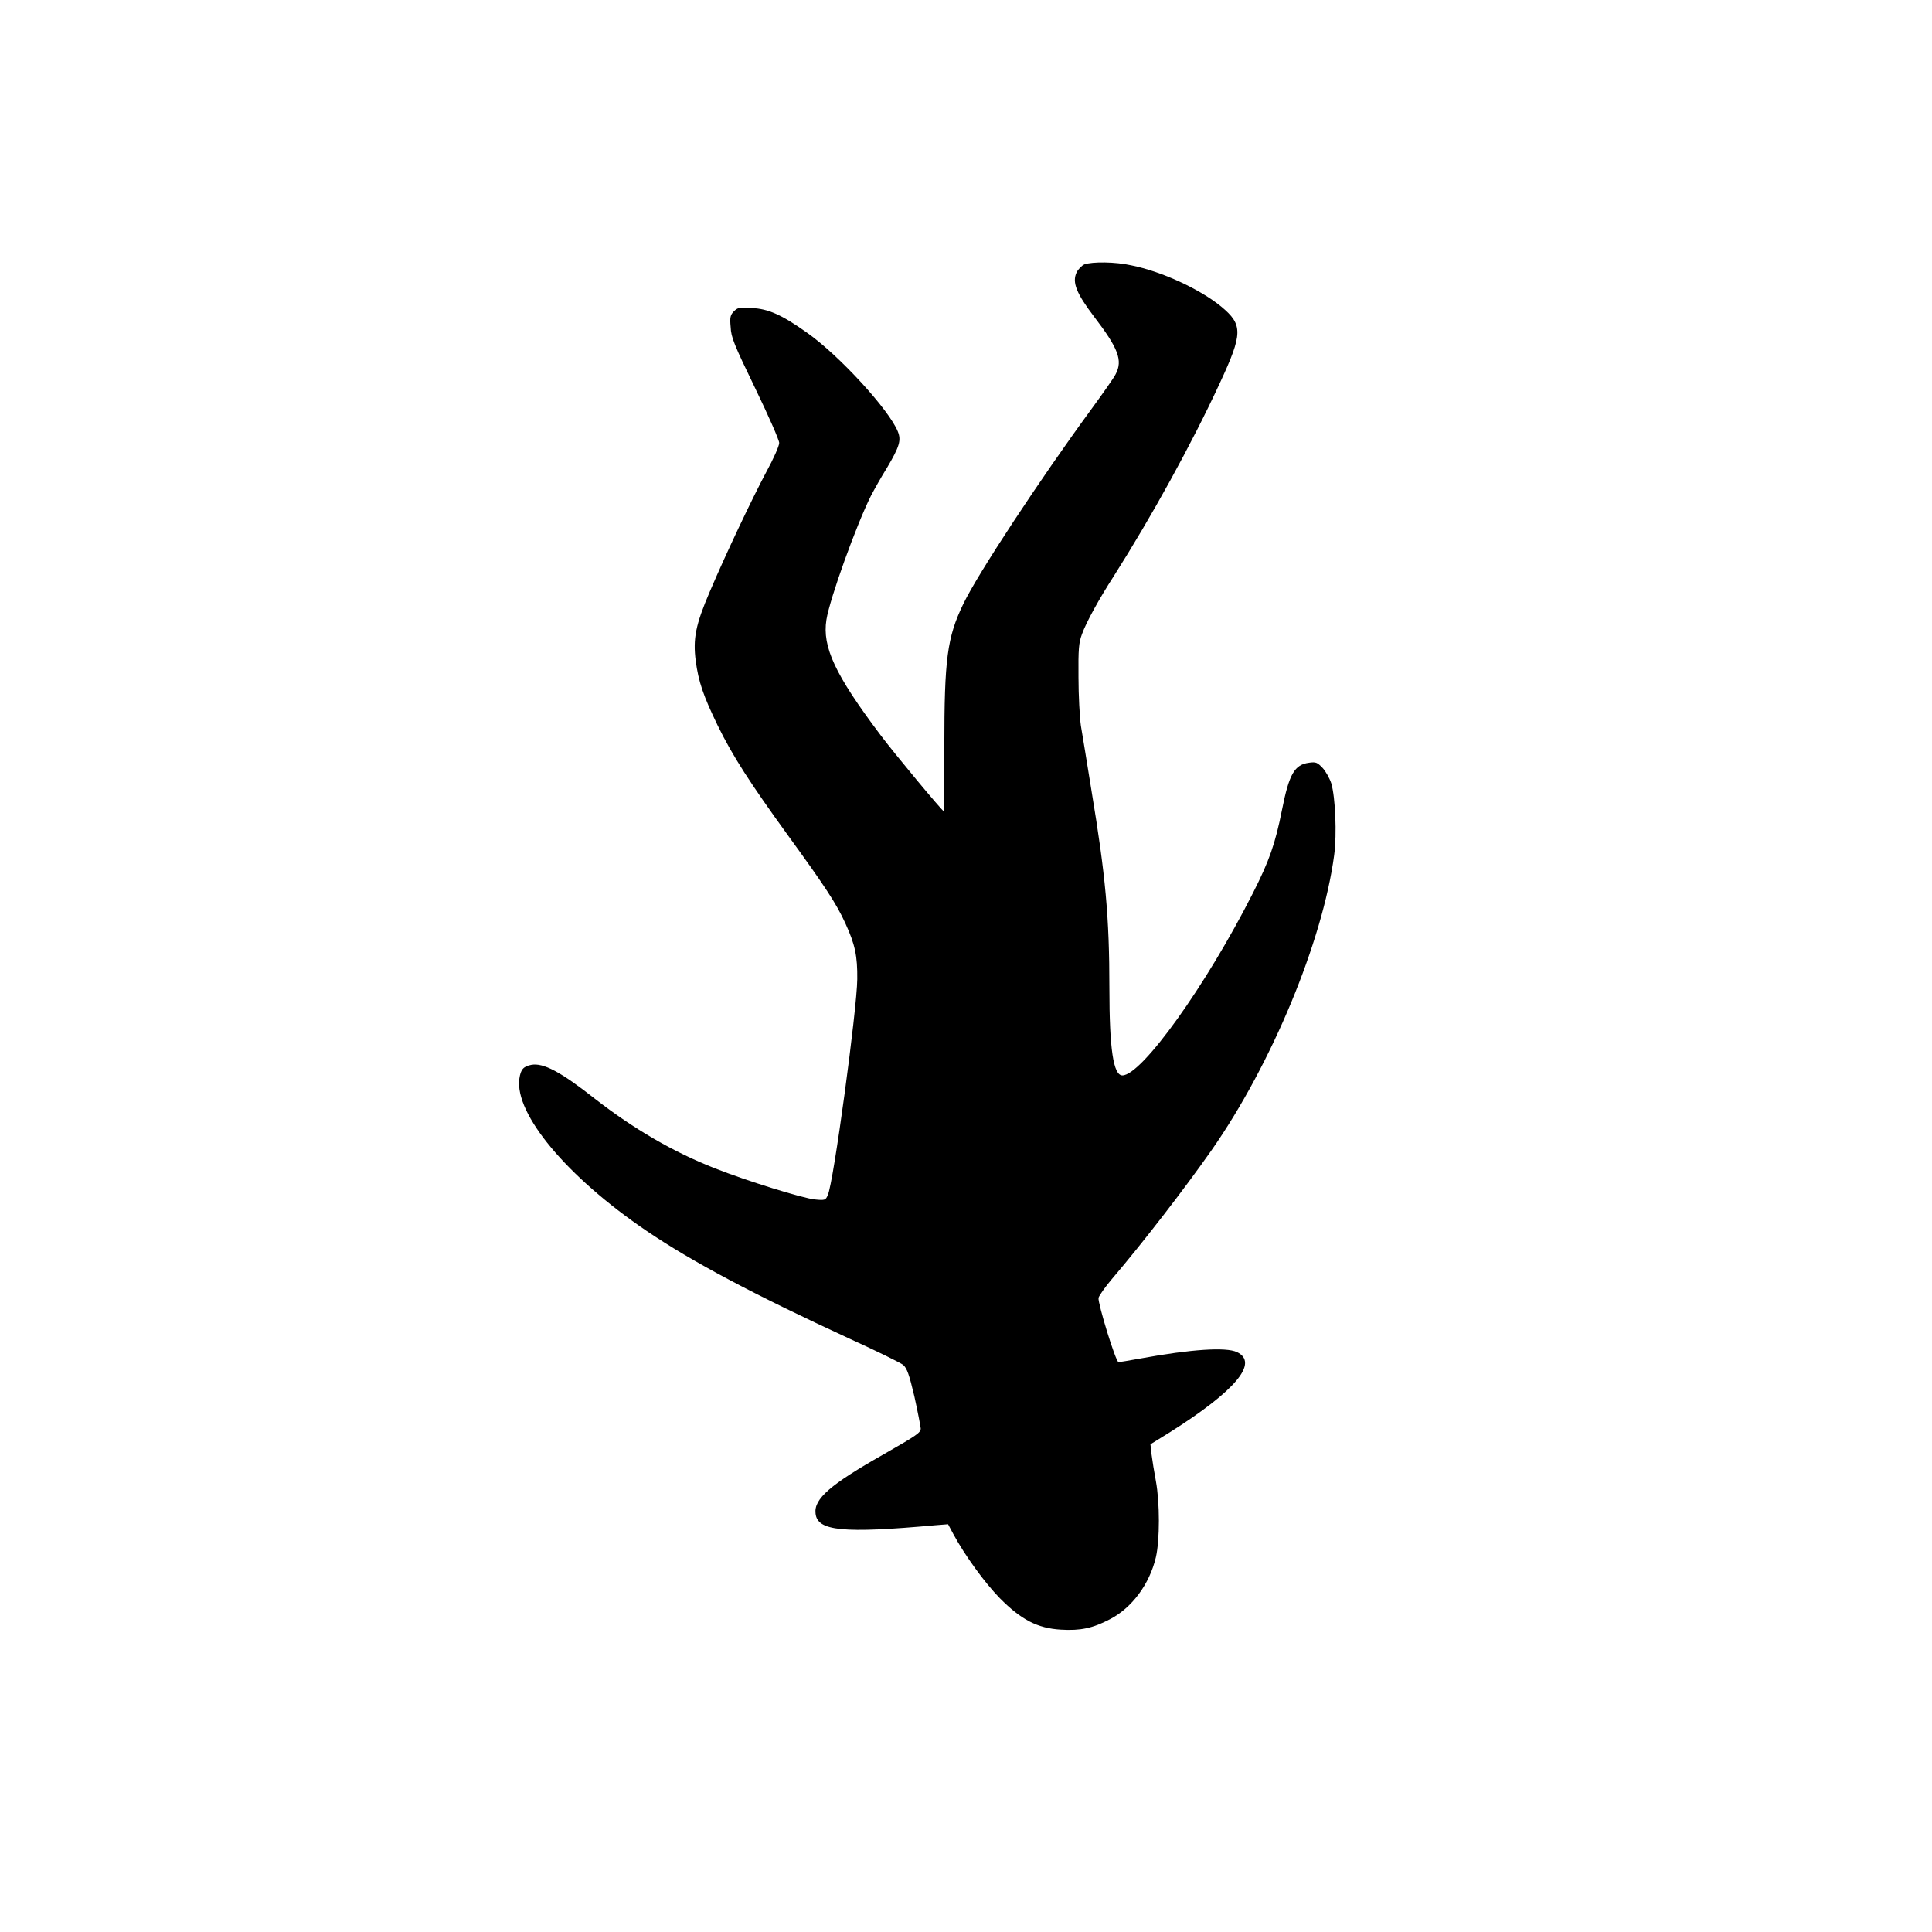 <?xml version="1.0" encoding="UTF-8"?>
<svg xmlns="http://www.w3.org/2000/svg" xmlns:xlink="http://www.w3.org/1999/xlink" width="32px" height="32px" viewBox="0 0 32 32" version="1.1">
<g id="surface1">
<path style=" stroke:none;fill-rule:nonzero;fill:rgb(0%,0%,0%);fill-opacity:1;" d="M 17.961 4.379 C 17.918 4.398 17.859 4.457 17.832 4.512 C 17.754 4.676 17.828 4.859 18.125 5.25 C 18.523 5.77 18.598 5.969 18.48 6.195 C 18.453 6.254 18.262 6.523 18.062 6.797 C 17.227 7.938 16.191 9.508 15.953 10.008 C 15.688 10.559 15.641 10.914 15.641 12.367 C 15.641 12.957 15.637 13.438 15.633 13.438 C 15.609 13.438 14.797 12.461 14.582 12.172 C 13.832 11.176 13.617 10.715 13.688 10.266 C 13.742 9.918 14.188 8.684 14.426 8.211 C 14.473 8.121 14.59 7.91 14.695 7.742 C 14.898 7.398 14.93 7.293 14.871 7.148 C 14.727 6.789 13.898 5.883 13.363 5.508 C 12.945 5.211 12.719 5.113 12.449 5.102 C 12.25 5.086 12.219 5.094 12.156 5.156 C 12.098 5.215 12.086 5.254 12.102 5.418 C 12.109 5.586 12.156 5.703 12.508 6.43 C 12.727 6.883 12.906 7.289 12.906 7.336 C 12.906 7.387 12.812 7.598 12.695 7.812 C 12.457 8.258 12.027 9.164 11.754 9.805 C 11.52 10.352 11.477 10.578 11.523 10.945 C 11.57 11.293 11.648 11.523 11.887 12.016 C 12.133 12.52 12.426 12.973 13.051 13.836 C 13.664 14.68 13.852 14.965 14 15.289 C 14.164 15.645 14.203 15.836 14.199 16.219 C 14.195 16.711 13.805 19.602 13.711 19.793 C 13.676 19.879 13.664 19.883 13.5 19.867 C 13.297 19.848 12.355 19.555 11.844 19.352 C 11.152 19.082 10.492 18.695 9.859 18.203 C 9.285 17.75 9 17.602 8.801 17.637 C 8.668 17.664 8.625 17.711 8.602 17.867 C 8.523 18.453 9.391 19.492 10.703 20.383 C 11.461 20.898 12.5 21.449 14.078 22.176 C 14.523 22.379 14.922 22.574 14.961 22.609 C 15.023 22.664 15.059 22.766 15.145 23.129 C 15.199 23.375 15.246 23.617 15.25 23.66 C 15.25 23.73 15.188 23.773 14.625 24.094 C 13.758 24.586 13.48 24.824 13.508 25.066 C 13.535 25.359 13.957 25.402 15.5 25.262 L 15.703 25.246 L 15.793 25.414 C 15.984 25.766 16.309 26.215 16.562 26.473 C 16.914 26.828 17.184 26.969 17.57 26.992 C 17.895 27.012 18.098 26.969 18.383 26.82 C 18.746 26.633 19.039 26.242 19.145 25.793 C 19.211 25.508 19.211 24.887 19.145 24.531 C 19.117 24.383 19.086 24.188 19.074 24.094 L 19.055 23.922 L 19.383 23.719 C 20.465 23.035 20.855 22.57 20.488 22.395 C 20.305 22.309 19.727 22.348 18.895 22.5 C 18.703 22.535 18.539 22.562 18.527 22.562 C 18.48 22.562 18.18 21.578 18.195 21.496 C 18.207 21.457 18.305 21.316 18.414 21.188 C 18.934 20.578 19.621 19.688 20.07 19.047 C 21.062 17.625 21.906 15.598 22.098 14.164 C 22.145 13.812 22.117 13.203 22.051 12.977 C 22.023 12.891 21.957 12.773 21.906 12.719 C 21.82 12.629 21.797 12.617 21.684 12.633 C 21.441 12.664 21.352 12.82 21.234 13.414 C 21.121 13.98 21.023 14.258 20.754 14.789 C 19.977 16.324 18.91 17.812 18.59 17.812 C 18.441 17.812 18.375 17.375 18.375 16.371 C 18.375 15.191 18.312 14.504 18.078 13.094 C 18.004 12.637 17.926 12.152 17.902 12.016 C 17.883 11.879 17.863 11.52 17.863 11.219 C 17.859 10.746 17.867 10.648 17.922 10.5 C 17.992 10.305 18.203 9.922 18.445 9.547 C 19.074 8.555 19.727 7.375 20.203 6.348 C 20.586 5.523 20.59 5.379 20.227 5.078 C 19.875 4.789 19.242 4.496 18.738 4.395 C 18.477 4.336 18.094 4.332 17.961 4.379 Z M 17.961 4.379 "/>
</g>
</svg>

